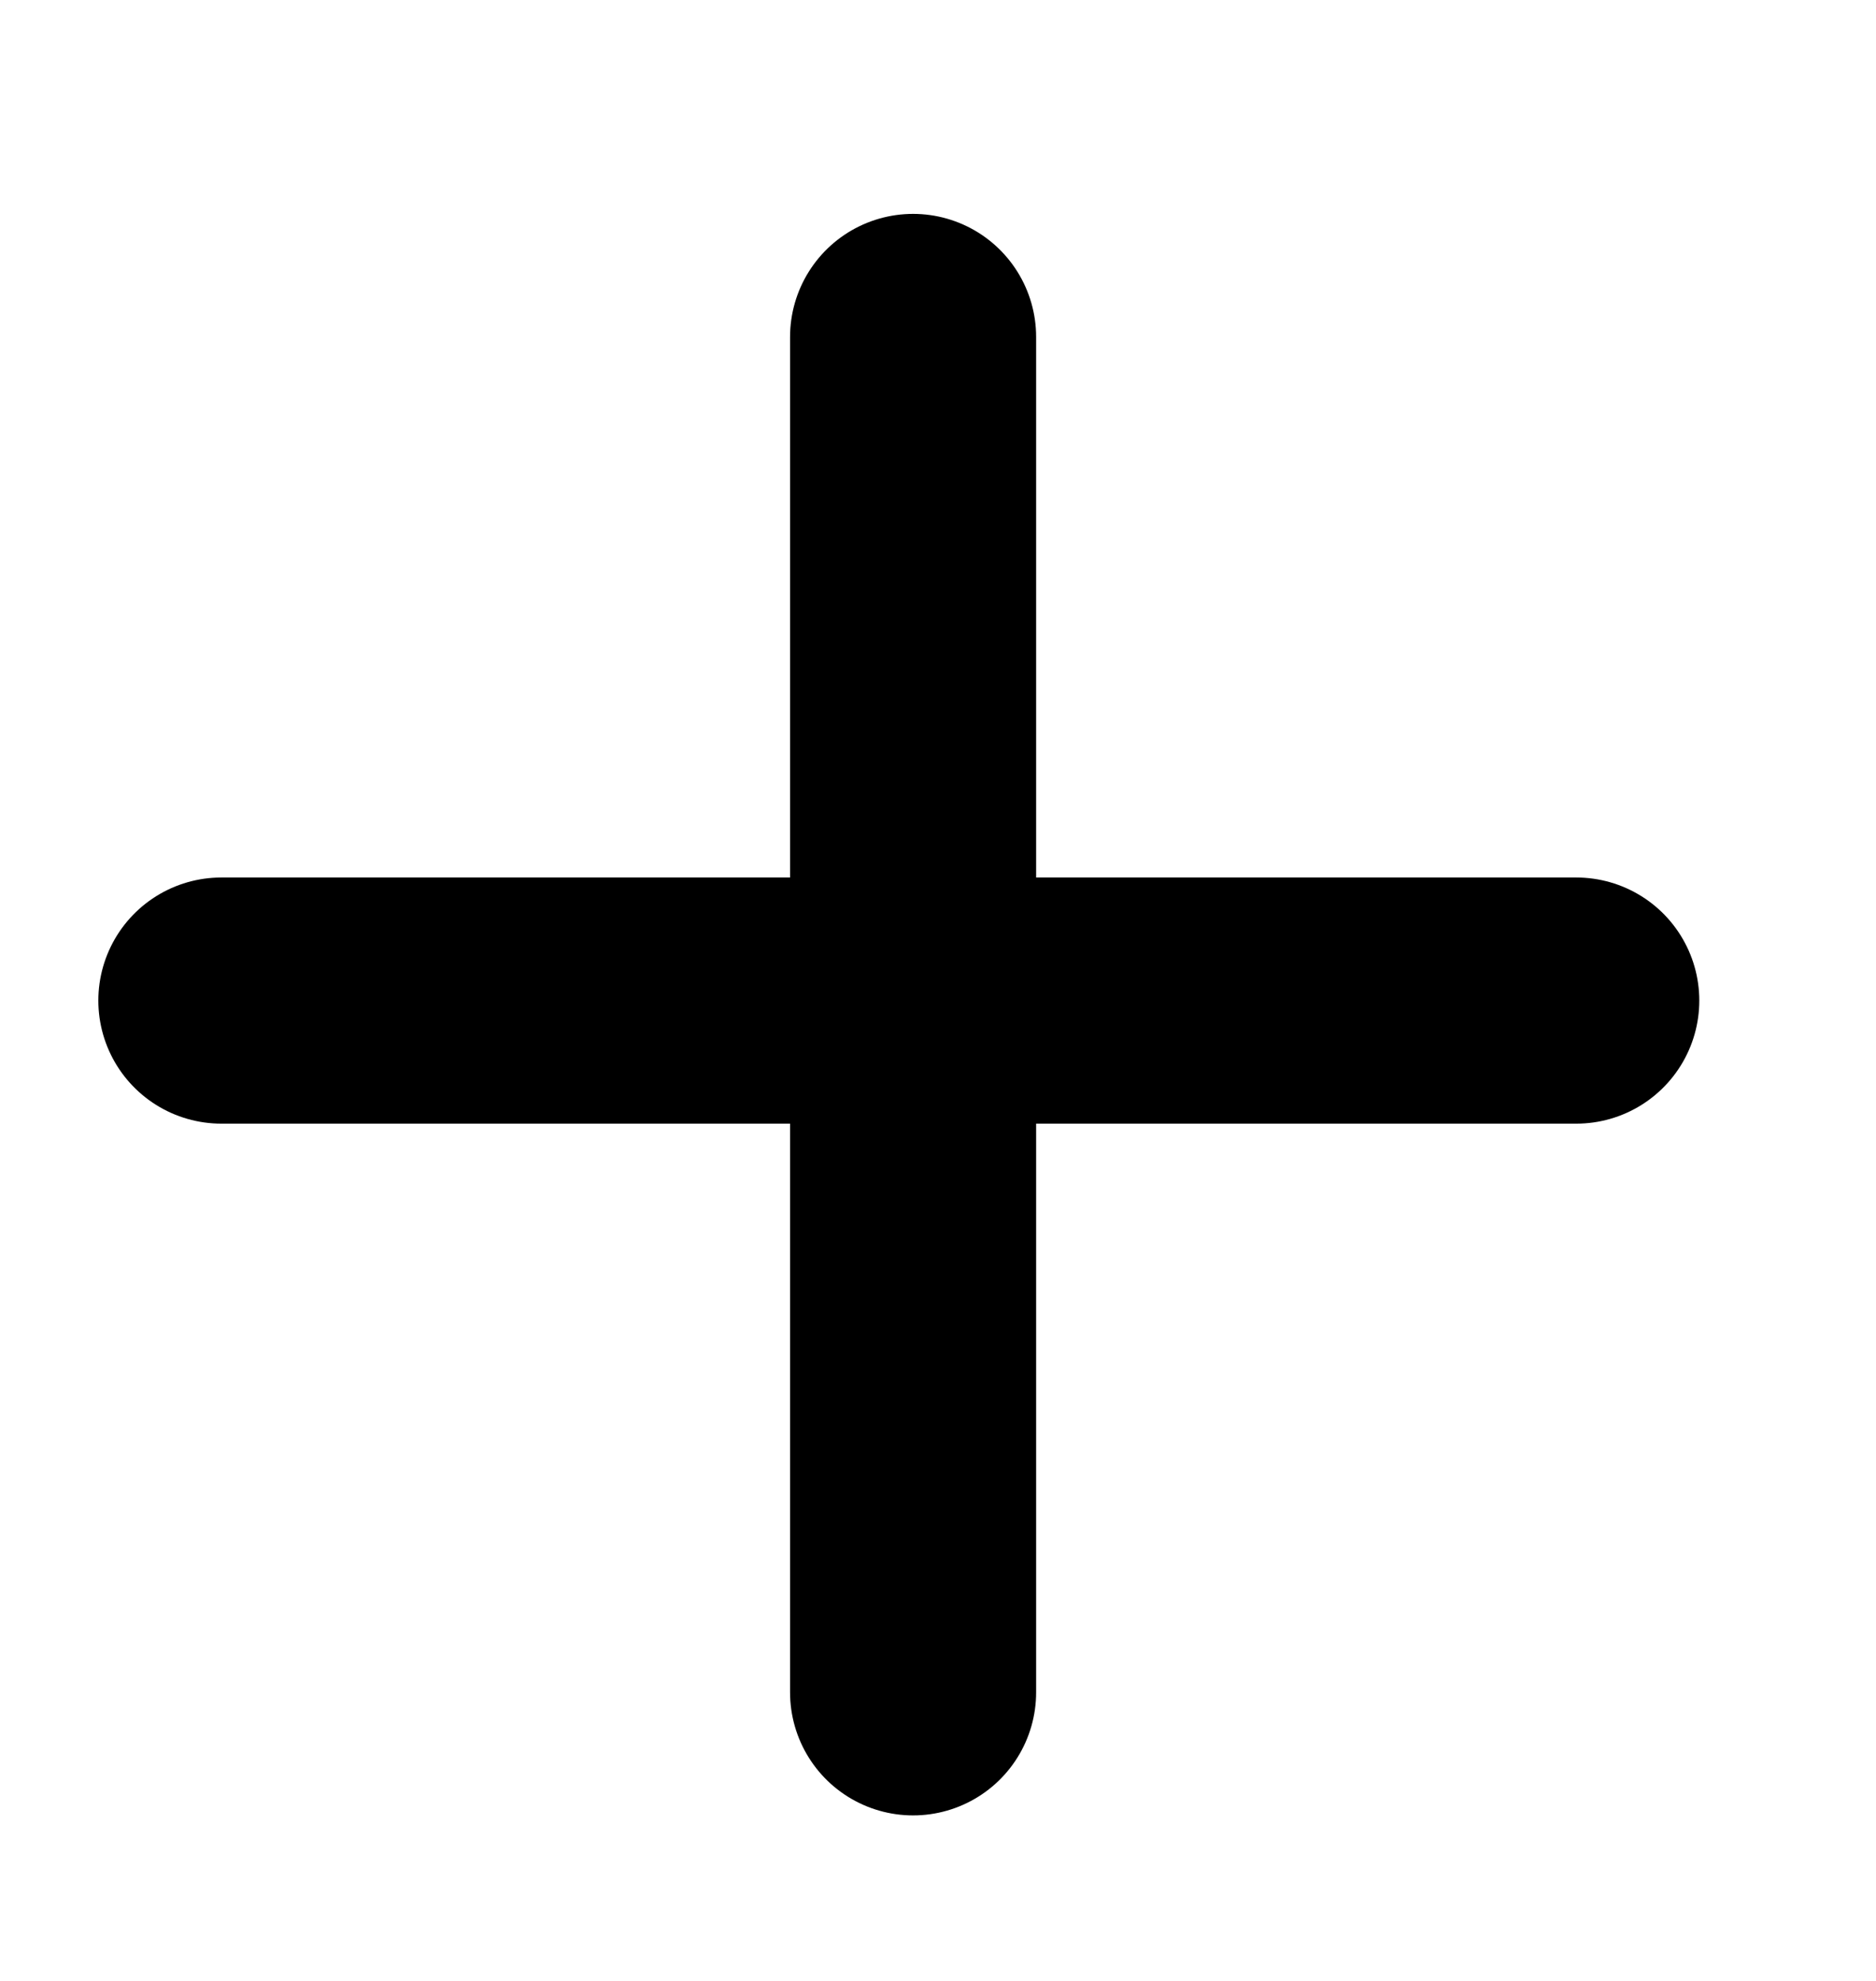 <svg width="18" height="19" viewBox="0 0 18 19" fill="none" xmlns="http://www.w3.org/2000/svg">
<path d="M15.124 9.597L2.124 9.597" stroke="black" stroke-width="2.361" stroke-linecap="round" stroke-linejoin="round"/>
<path d="M8.761 3.232L8.761 16.232" stroke="black" stroke-width="2.361" stroke-linecap="round" stroke-linejoin="round"/>
</svg>
